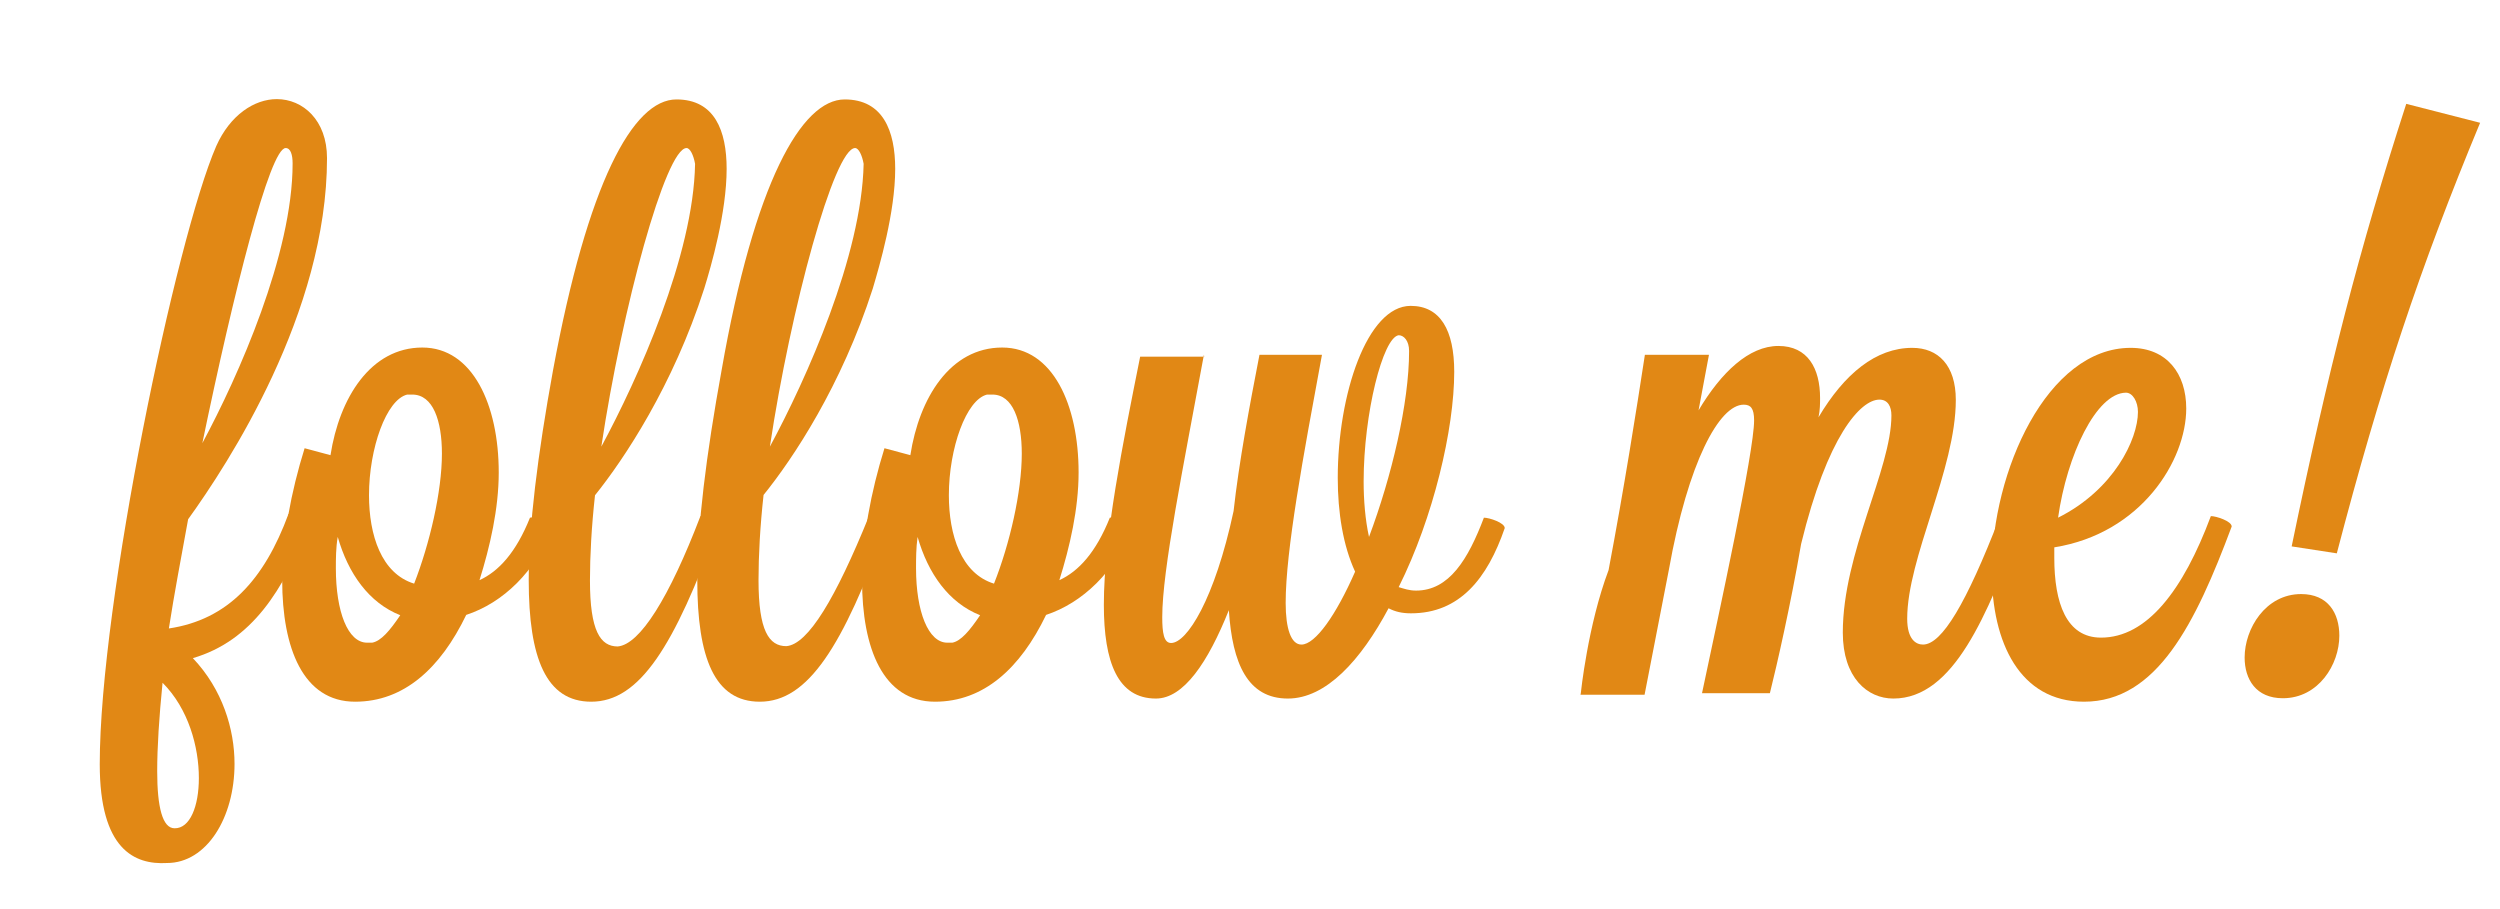 <?xml version="1.0" encoding="utf-8"?>
<!-- Generator: Adobe Illustrator 18.1.0, SVG Export Plug-In . SVG Version: 6.00 Build 0)  -->
<svg version="1.1" id="Layer_1" xmlns="http://www.w3.org/2000/svg" xmlns:xlink="http://www.w3.org/1999/xlink" x="0px" y="0px"
	 viewBox="0 162 792 288" enable-background="new 0 162 792 288" xml:space="preserve">
<g>
	<path fill="#E18815" d="M31.6,404.1c0-51.1,24.2-166.6,36.9-195.8c4.4-9.9,12.1-14.9,19.2-14.9c8.2,0,15.9,6.6,15.9,18.7
		c0,48.9-31.3,96.8-44,114.4c-2.2,12.1-4.4,23.6-6.1,34.6c18.7-2.8,30.2-15.4,37.9-36.3c1.6,0,6.6,1.6,6.6,3.3
		c-8.2,20.9-18.2,36.9-36.9,42.4c9.4,9.9,13.2,22.5,13.2,33.5c0,17-8.8,31.4-21.4,31.4C42.6,436,31.6,431.1,31.6,404.1z M63,408.5
		c0-9.9-3.3-22-11.5-30.2c-1.1,11-1.7,20.4-1.7,28c0,11.5,1.7,18.1,5.5,18.1C60.2,424.5,63,417.4,63,408.5z M90.5,208.9
		c-5,0-16.5,45.7-26.4,93.5c11.5-21.4,28.6-59.9,28.6-88.6C92.7,211.1,92.1,208.9,90.5,208.9z"/>
	<path fill="#E18815" d="M175.2,328.8c-5.5,14.3-15.9,24.2-27.5,28c-8.2,17-19.8,27.5-35.2,27.5c-16.5,0-23.1-17-23.1-38.5
		c0-13.2,2.8-28,7.1-41.8l8.2,2.2c2.8-18.1,12.7-34.1,29.1-34.1c15.9,0,24.2,18.1,24.2,39.6c0,11.5-2.8,23.6-6.1,34.1
		c6.1-2.8,11.6-8.8,16-19.8C170.2,325.5,175.2,327.1,175.2,328.8z M126.8,356.9c-9.9-3.9-16.5-13.2-19.8-24.8
		c-0.6,3.3-0.6,7.1-0.6,9.9c0,13.8,3.8,23.6,9.9,23.6c0.6,0,1.1,0,1.6,0C120.7,365.1,123.5,361.8,126.8,356.9z M116.9,318.9
		c0,12.6,3.9,24.8,14.3,28c4.9-12.6,8.8-29.1,8.8-41.2c0-10.4-2.8-18.7-9.4-18.7c-0.6,0-1.1,0-1.6,0
		C122.4,288.6,116.9,304,116.9,318.9z"/>
	<path fill="#E18815" d="M221.9,325.5c1.1,0,5.5,1.6,5.5,3.3l0,0c-13.8,38-24.8,55.5-40.1,55.5c-14.3,0-19.8-13.8-19.8-38.5
		c0-17,2.8-39.6,7.7-66.5c11-59.4,25.3-85.8,39.1-85.8c12.1,0,15.9,9.9,15.9,22c0,13.8-4.9,30.8-7.1,37.9
		c-9.9,30.8-25.3,53.9-34.6,65.5c-1.1,9.9-1.6,19.2-1.6,27c0,16,3.3,20.9,8.8,20.9C202.7,366.2,212,351.4,221.9,325.5z M217.5,208.9
		c-6.6,0-20.4,50.6-27,94.6c11.6-21.5,29.2-60.5,29.7-89.6C219.7,211.1,218.6,208.9,217.5,208.9z"/>
	<path fill="#E18815" d="M275.3,325.5c1.1,0,5.5,1.6,5.5,3.3l0,0c-13.8,38-24.8,55.5-40.1,55.5c-14.3,0-19.8-13.8-19.8-38.5
		c0-17,2.8-39.6,7.7-66.5c10.4-59.4,25.3-85.8,39-85.8c12.1,0,16,9.9,16,22c0,13.8-5,30.8-7.1,37.9c-9.9,30.8-25.3,53.9-34.6,65.4
		c-1.1,9.9-1.6,19.2-1.6,27c0,16,3.3,20.9,8.8,20.9C256,366.2,264.8,351.4,275.3,325.5z M270.9,208.9c-6.6,0-20.4,50.6-27,94.6
		c11.6-21.5,29.1-60.5,29.7-89.6C273.1,211.1,272,208.9,270.9,208.9z"/>
	<path fill="#E18815" d="M358.9,328.8c-5.5,14.3-16,24.2-27.5,28c-8.2,17-19.8,27.5-35.2,27.5c-16.5,0-23.1-17-23.1-38.5
		c0-13.2,2.8-28,7.1-41.8l8.2,2.2c2.8-18.1,12.6-34.1,29.1-34.1c16,0,24.2,18.1,24.2,39.6c0,11.5-2.8,23.6-6.1,34.1
		c6.1-2.8,11.6-8.8,16-19.8C353.9,325.5,358.9,327.1,358.9,328.8z M310.5,356.9c-9.9-3.9-16.5-13.2-19.8-24.8
		c-0.5,3.3-0.5,7.1-0.5,9.9c0,13.8,3.9,23.6,9.9,23.6c0.5,0,1.1,0,1.6,0C304.4,365.1,307.2,361.8,310.5,356.9z M300.6,318.9
		c0,12.6,3.9,24.8,14.3,28c5-12.6,8.8-29.1,8.8-41.2c0-10.4-2.8-18.7-9.3-18.7c-0.6,0-1.1,0-1.7,0
		C306.1,288.6,300.6,304,300.6,318.9z"/>
	<path fill="#E18815" d="M381.4,274.4c-6.6,35.8-13.2,68.2-13.2,83.1c0,5,0.5,8.2,2.8,8.2c5,0,13.8-13.8,19.8-41.8
		c1.7-15.4,5-33,8.2-49.5h19.8c-6,32.4-11.5,62.1-11.5,78.6c0,8.2,1.7,13.2,5,13.2c4.4,0,11-9.4,17-23.1c-3.8-8.2-5.5-18.7-5.5-29.7
		c0-26.4,9.3-54.5,23.1-54.5c9.4,0,13.8,7.7,13.8,20.9c0,18.1-6.6,46.2-17.6,68.2c1.7,0.5,3.3,1.1,5.5,1.1
		c10.5,0,16.5-9.9,21.5-23.1c1.7,0,6.6,1.6,6.6,3.3c-5.5,16-14.3,27-29.7,27c-2.8,0-5-0.5-7.1-1.6c-8.8,16.5-19.8,28.6-31.9,28.6
		c-12.7,0-17.6-11-18.7-28c-6.6,16.5-14.3,28-23.1,28c-12.1,0-16.5-11.5-16.5-29.7c0-21.5,6-51.1,11.5-78.6h20.3L381.4,274.4
		L381.4,274.4z M432,314.5c0,6,0.5,12.1,1.7,17.6c7.2-19.2,12.7-42.4,12.7-58.9c0-3.3-1.7-5-3.3-5C438.1,268.9,432,293,432,314.5z"
		/>
	<path fill="#E18815" d="M500.8,381.6c0,0,2.2-21.5,8.8-39c5-26.4,8.8-50.6,11.5-68.2h20.3l-3.3,17.6c7.2-12.1,16-20.4,25.3-20.4
		s13.2,7.1,13.2,16.5c0,1.6,0,3.9-0.5,6.1c8.2-13.8,18.2-22,29.7-22c8.2,0,13.8,5.5,13.8,16.5c0,22-15.4,50-15.4,69.3
		c0,6.6,2.8,8.2,5,8.2c6,0,13.8-13.2,24.2-40.1c1.7,0,6.6,1.6,6.6,3.3c-10.5,27-20.9,53.9-40.2,53.9c-8.2,0-16-6.6-16-20.9
		c0-25.3,15.4-51.7,15.4-68.8c0-2.8-1.1-5-3.8-5c-6,0-16.5,11.6-24.8,45.7c-3.3,19.2-7.7,38.5-9.9,47.3h-21.5
		c5.5-25.9,16.5-76.5,16.5-86.4c0-3.9-1.1-5-3.3-5c-7.7,0-17.6,18.1-23.7,52.3l-7.7,39.6h-20.3L500.8,381.6L500.8,381.6z"/>
	<path fill="#E18815" d="M700.4,325.5c1.7,0,6.6,1.6,6.6,3.3c-11.5,30.8-23.7,55.5-46.8,55.5c-20.3,0-29.2-18.7-29.2-41.2
		c0-31.9,17.6-70.9,44-70.9c11.5,0,17.6,8.2,17.6,19.2c0,16.5-14.3,39.6-41.8,44c0,1.1,0,2.2,0,3.3c0,14.3,3.8,25.3,14.8,25.3
		C680.1,364,691.6,349.1,700.4,325.5z M652,326c17.6-8.8,25.3-24.8,25.3-33.5c0-3.3-1.7-6.1-3.8-6.1
		C664.1,286.5,654.8,306.2,652,326z"/>
</g>
<g>
	<path fill="#E18815" d="M711.1,370.3c0-9.1,6.6-20.1,17.9-20.1c8.5,0,12.1,6,12.1,13.2c0,9.1-6.6,19.8-17.9,19.8
		C714.7,383.2,711.1,377.2,711.1,370.3z M785.7,200.9c-19,45.7-31.6,83.6-45.4,136.4l-14.3-2.2c11.6-56.1,21.4-94.1,36.3-140.2
		L785.7,200.9z"/>
</g>
</svg>
